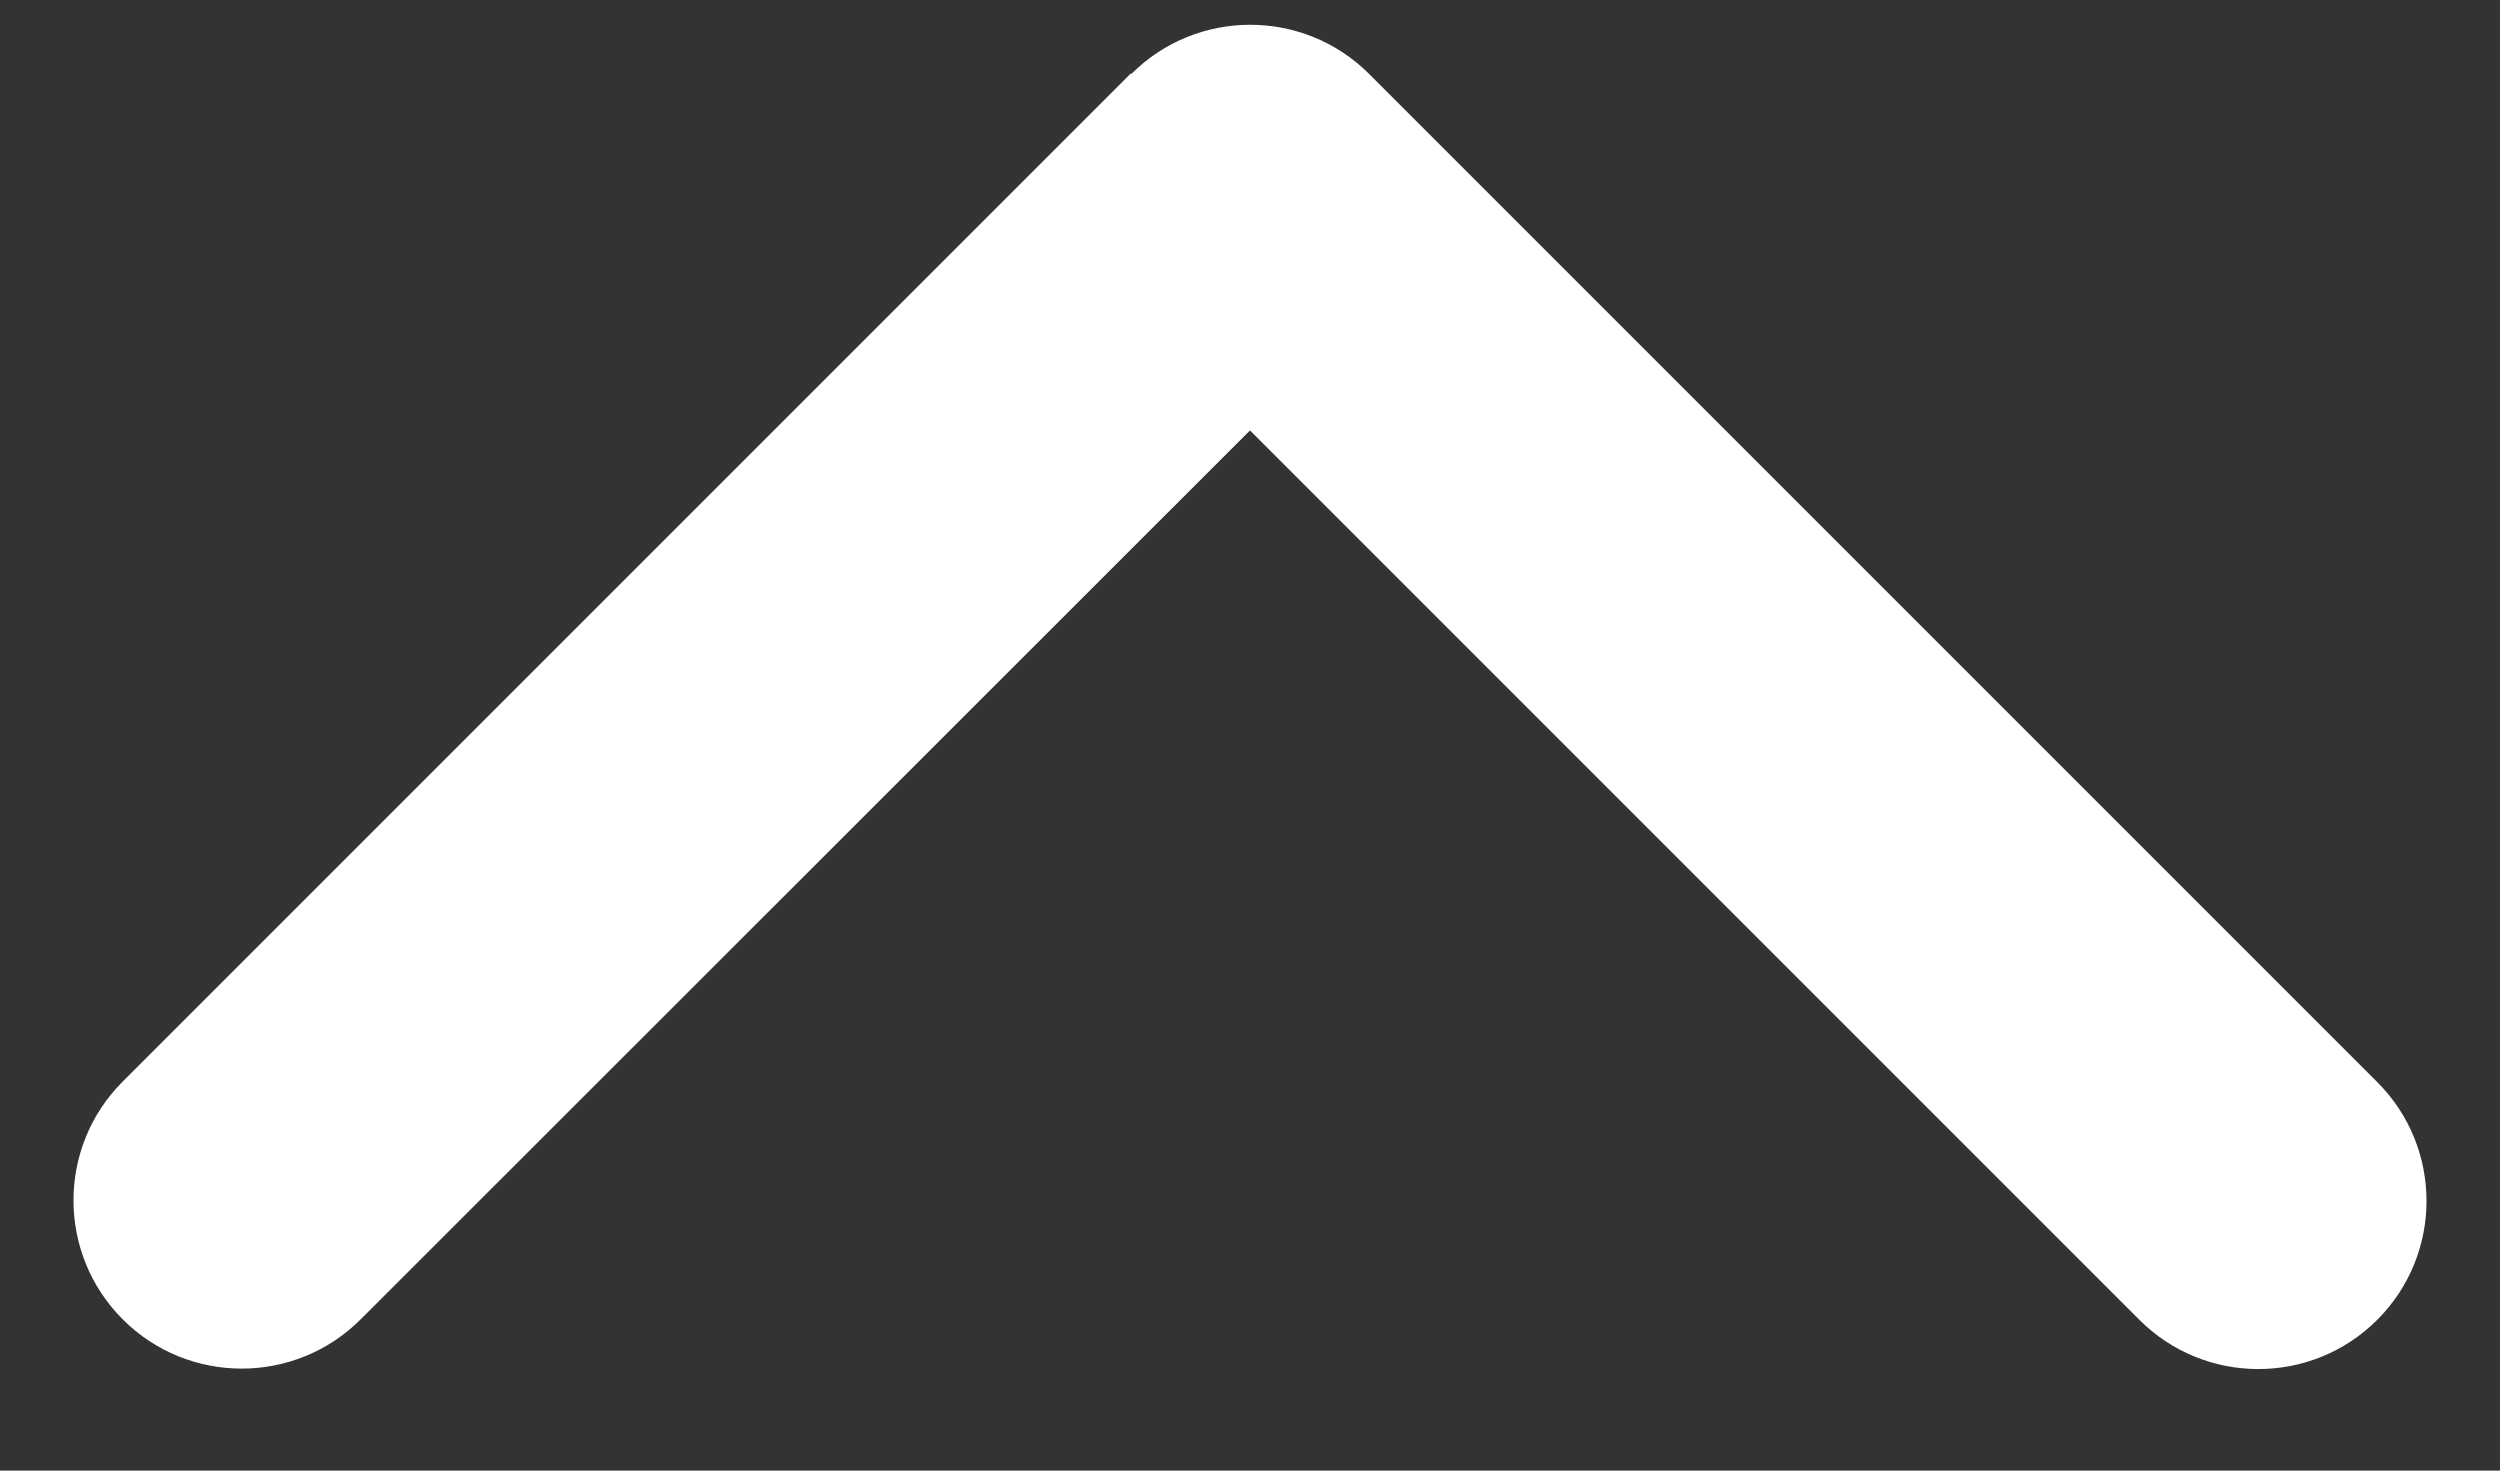 <svg width="17" height="10" viewBox="0 0 17 10" fill="none" xmlns="http://www.w3.org/2000/svg">
    <rect x="0" y="0" width="17" height="10" fill="#333333" stroke="none"/>
    <path d="M7.693 0.503C8.139 0.057 8.864 0.057 9.31 0.503L16.165 7.358C16.612 7.804 16.612 8.529 16.165 8.975C15.719 9.421 14.994 9.421 14.548 8.975L8.5 2.927L2.452 8.972C2.006 9.418 1.281 9.418 0.835 8.972C0.388 8.525 0.388 7.8 0.835 7.354L7.69 0.499L7.693 0.503Z" fill="white"/>
</svg>
